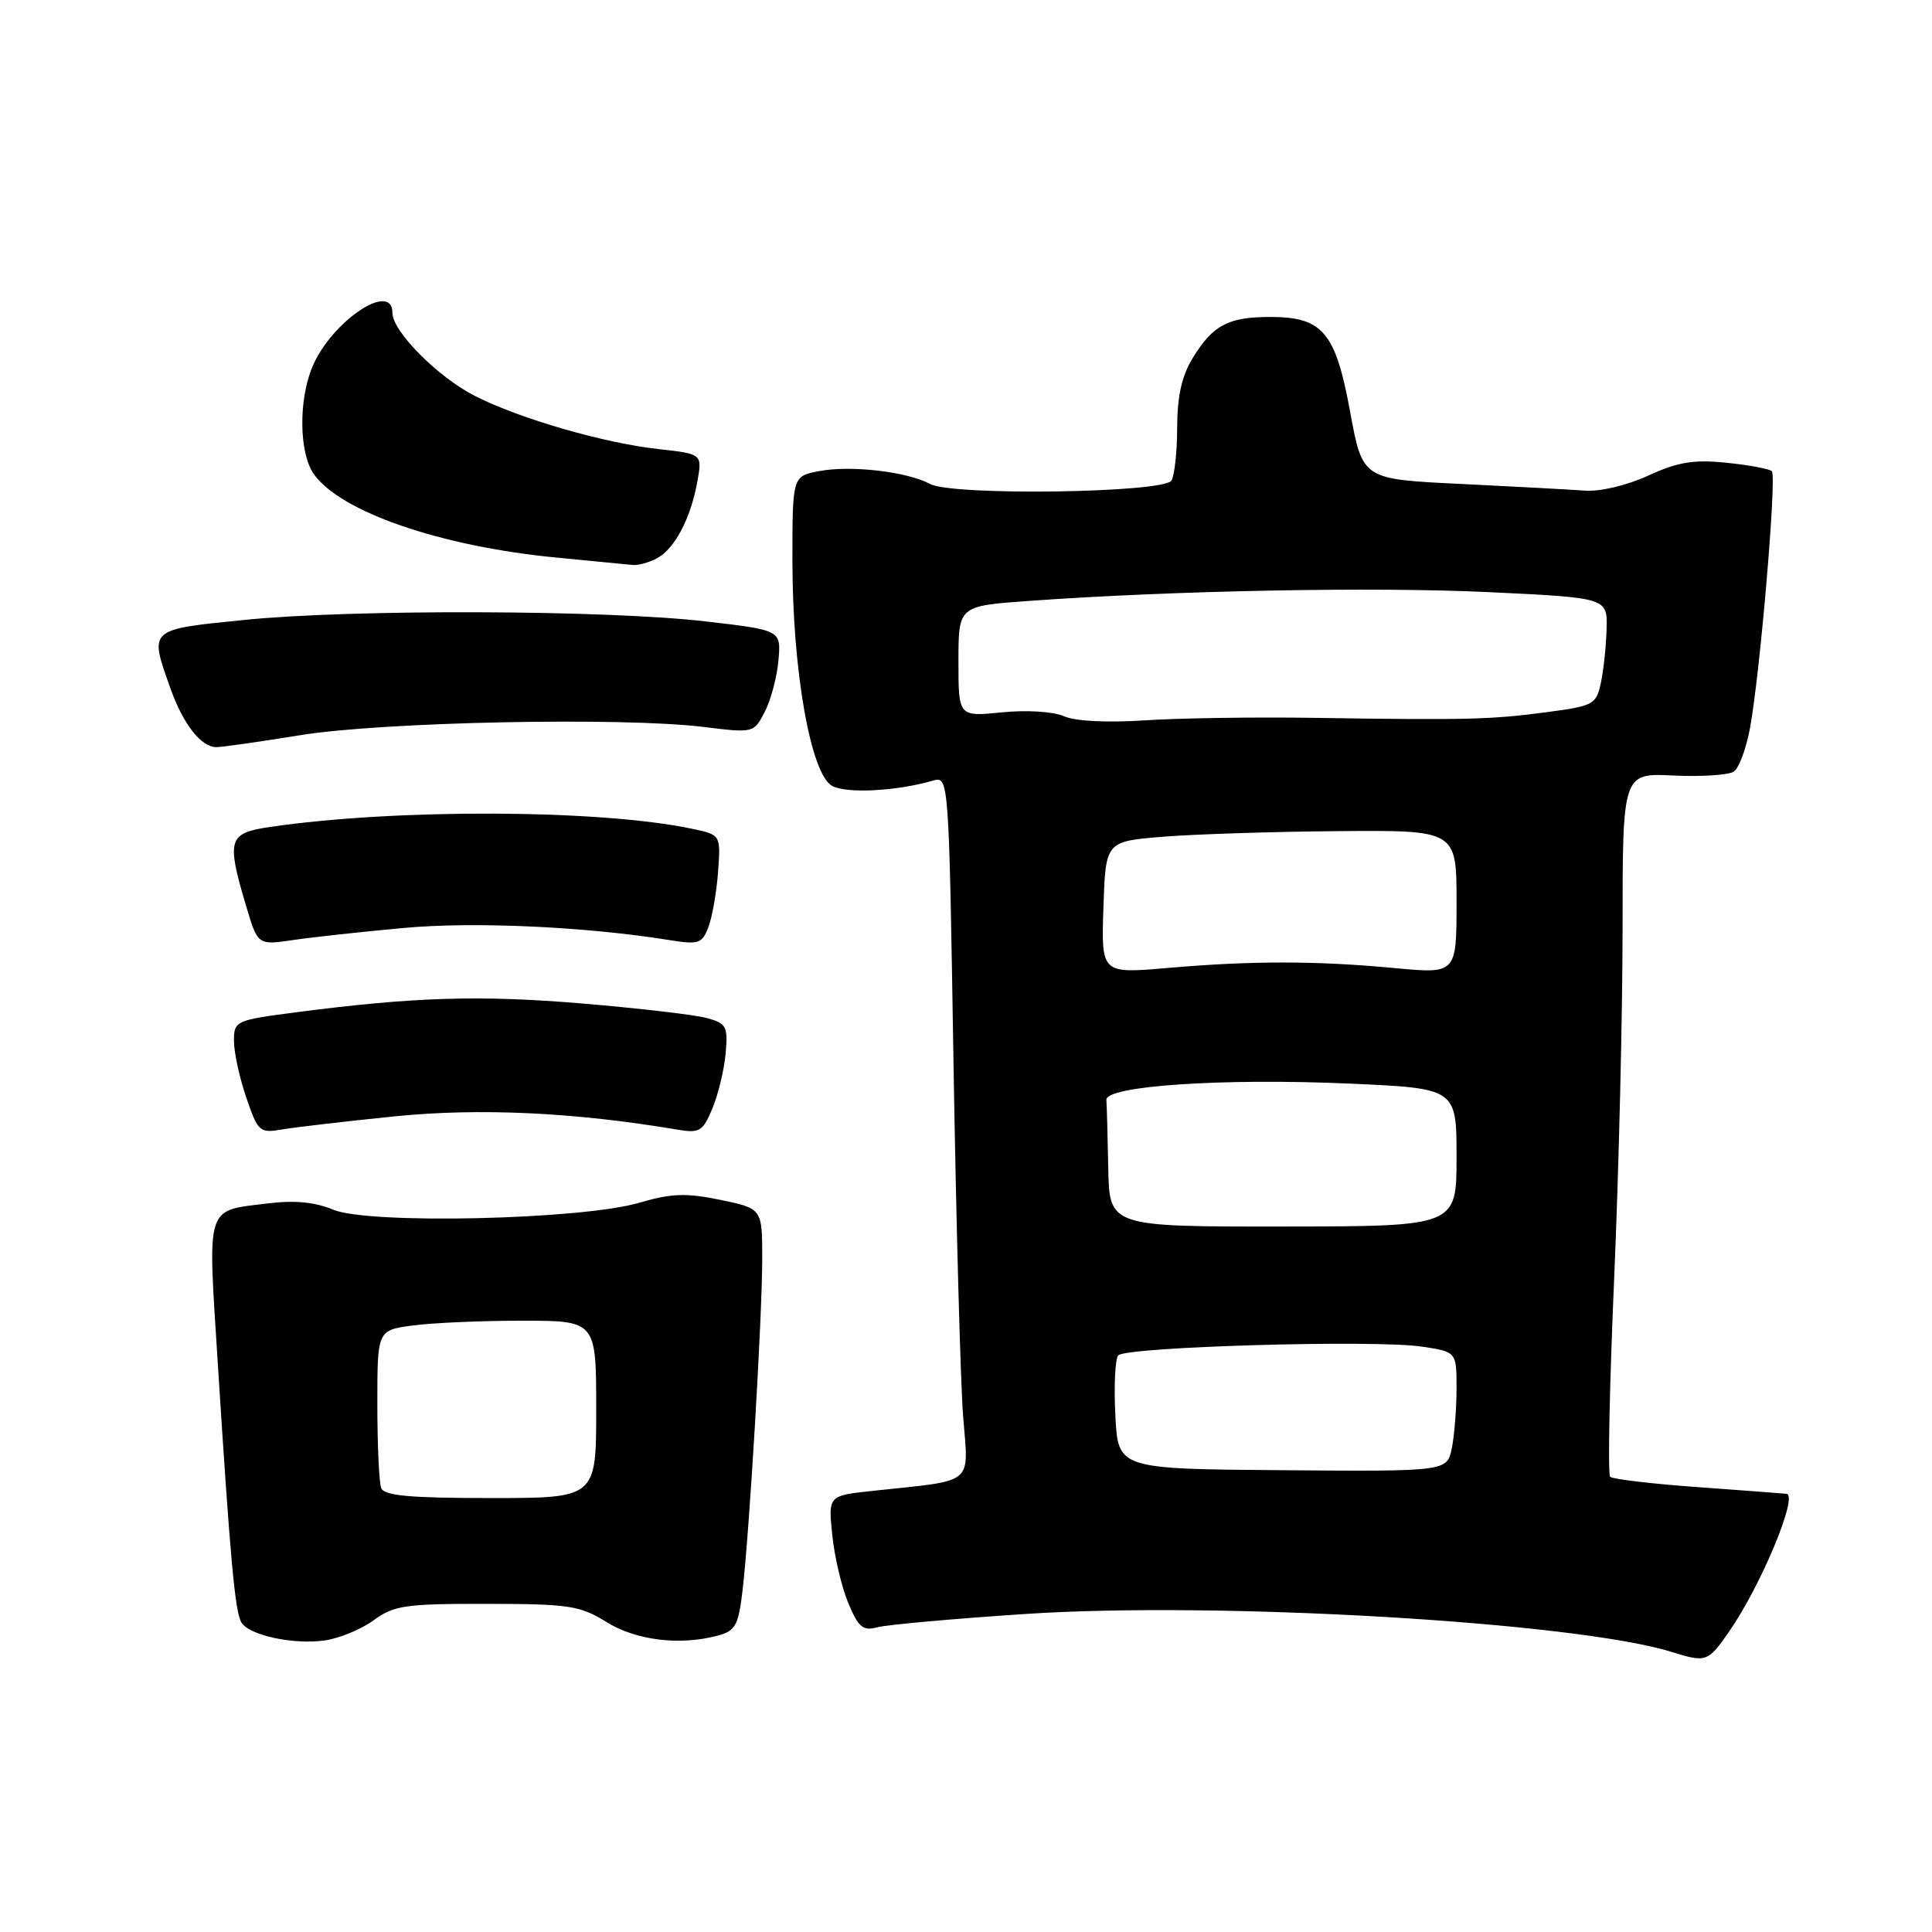 <?xml version="1.0" encoding="UTF-8" standalone="no"?>
<!DOCTYPE svg PUBLIC "-//W3C//DTD SVG 1.1//EN" "http://www.w3.org/Graphics/SVG/1.1/DTD/svg11.dtd" >
<svg xmlns="http://www.w3.org/2000/svg" xmlns:xlink="http://www.w3.org/1999/xlink" version="1.1" viewBox="0 0 256 256">
 <g >
 <path fill="currentColor"
d=" M 229.09 216.23 C 233.29 210.20 238.27 198.29 236.75 197.94 C 236.61 197.91 231.42 197.52 225.21 197.07 C 219.01 196.63 213.67 196.00 213.35 195.68 C 213.03 195.36 213.27 183.49 213.89 169.30 C 214.50 155.11 215.00 134.26 215.00 122.97 C 215.00 102.43 215.00 102.43 221.75 102.76 C 225.46 102.94 229.06 102.70 229.74 102.24 C 230.42 101.78 231.39 99.17 231.89 96.45 C 233.22 89.22 235.44 63.11 234.78 62.44 C 234.47 62.13 231.76 61.62 228.78 61.32 C 224.44 60.87 222.35 61.21 218.42 63.01 C 215.58 64.32 212.02 65.16 210.00 65.01 C 208.07 64.87 200.66 64.47 193.52 64.12 C 180.54 63.50 180.54 63.50 178.90 54.57 C 176.97 44.02 175.27 42.00 168.32 42.00 C 162.78 42.00 160.74 43.06 158.09 47.36 C 156.60 49.77 156.00 52.42 155.98 56.62 C 155.98 59.85 155.63 63.03 155.22 63.68 C 154.17 65.32 126.21 65.72 123.24 64.13 C 120.18 62.49 112.79 61.63 108.58 62.42 C 105.00 63.09 105.00 63.09 105.00 74.30 C 105.00 88.86 107.43 102.62 110.27 104.14 C 112.20 105.18 118.77 104.84 123.61 103.44 C 125.73 102.84 125.73 102.84 126.35 141.17 C 126.70 162.25 127.27 183.18 127.62 187.68 C 128.33 196.93 129.37 196.07 115.62 197.55 C 109.74 198.18 109.74 198.18 110.28 203.40 C 110.57 206.27 111.53 210.34 112.41 212.43 C 113.74 215.63 114.35 216.14 116.25 215.62 C 117.49 215.29 126.31 214.49 135.86 213.86 C 161.48 212.16 208.81 214.94 221.50 218.89 C 226.06 220.32 226.31 220.23 229.09 216.23 Z  M 49.50 214.70 C 52.20 212.72 53.71 212.50 64.50 212.52 C 75.40 212.53 76.85 212.75 80.35 214.92 C 84.29 217.37 90.08 218.08 95.13 216.72 C 97.44 216.11 97.85 215.36 98.39 210.76 C 99.30 203.08 100.99 174.59 101.00 166.82 C 101.00 160.14 101.00 160.14 95.46 158.99 C 90.91 158.05 88.98 158.12 84.71 159.37 C 77.05 161.62 48.86 162.26 44.15 160.29 C 41.74 159.28 39.03 159.02 35.55 159.45 C 27.13 160.50 27.51 159.32 28.86 180.66 C 30.51 206.75 31.14 213.61 32.00 215.00 C 33.04 216.69 38.86 217.95 43.00 217.37 C 44.92 217.11 47.85 215.90 49.50 214.70 Z  M 52.33 147.92 C 63.55 146.79 76.10 147.38 89.75 149.68 C 92.71 150.18 93.13 149.92 94.40 146.86 C 95.17 145.01 95.96 141.74 96.15 139.58 C 96.47 136.00 96.26 135.60 93.64 134.89 C 92.06 134.46 84.65 133.60 77.16 132.97 C 63.59 131.83 54.86 132.10 39.25 134.13 C 31.20 135.18 31.00 135.27 31.00 137.93 C 31.00 139.42 31.73 142.79 32.63 145.42 C 34.18 149.97 34.40 150.17 37.38 149.66 C 39.09 149.36 45.82 148.58 52.33 147.92 Z  M 53.50 122.96 C 62.83 122.10 77.60 122.78 88.73 124.57 C 92.58 125.19 93.04 125.03 93.87 122.83 C 94.38 121.50 94.95 118.21 95.15 115.51 C 95.50 110.62 95.50 110.62 91.72 109.82 C 79.53 107.24 52.52 107.12 35.75 109.58 C 30.25 110.38 29.99 111.24 32.58 119.94 C 34.15 125.25 34.15 125.25 38.83 124.56 C 41.40 124.18 48.00 123.46 53.50 122.96 Z  M 39.76 97.42 C 50.64 95.65 82.41 95.00 93.19 96.32 C 99.86 97.14 99.88 97.14 101.34 94.31 C 102.15 92.75 102.96 89.68 103.15 87.49 C 103.50 83.50 103.50 83.50 93.50 82.34 C 80.36 80.81 46.56 80.70 32.31 82.15 C 19.64 83.43 19.78 83.30 22.53 91.07 C 24.23 95.91 26.63 99.00 28.67 99.00 C 29.41 99.00 34.40 98.29 39.76 97.42 Z  M 87.06 73.97 C 89.41 72.71 91.51 68.72 92.40 63.83 C 93.06 60.15 93.06 60.15 87.28 59.51 C 79.98 58.70 68.92 55.50 62.94 52.47 C 58.04 49.99 52.00 43.91 52.00 41.47 C 52.00 37.14 43.91 42.59 41.39 48.61 C 39.54 53.04 39.63 60.02 41.57 62.80 C 45.09 67.82 58.37 72.40 73.72 73.88 C 78.55 74.35 83.09 74.79 83.82 74.86 C 84.54 74.94 86.00 74.54 87.06 73.97 Z  M 147.79 187.57 C 147.59 183.68 147.76 180.09 148.17 179.60 C 149.10 178.46 182.15 177.50 188.37 178.43 C 193.00 179.12 193.00 179.12 193.00 183.94 C 193.00 186.58 192.72 190.15 192.38 191.87 C 191.75 194.98 191.75 194.98 169.95 194.81 C 148.15 194.64 148.15 194.64 147.79 187.57 Z  M 146.85 154.77 C 146.77 150.50 146.66 146.44 146.60 145.75 C 146.45 143.89 161.91 142.84 178.75 143.58 C 193.00 144.21 193.00 144.21 193.00 153.35 C 193.00 162.50 193.00 162.50 170.00 162.52 C 147.00 162.54 147.00 162.54 146.85 154.77 Z  M 146.21 120.26 C 146.50 111.50 146.50 111.50 154.00 110.88 C 158.12 110.54 168.59 110.20 177.25 110.13 C 193.00 110.00 193.00 110.00 193.00 119.52 C 193.00 129.05 193.00 129.05 184.75 128.27 C 174.35 127.30 165.88 127.29 154.71 128.26 C 145.92 129.02 145.92 129.02 146.21 120.26 Z  M 141.00 94.91 C 139.56 94.28 136.05 94.06 132.75 94.39 C 127.00 94.97 127.00 94.97 127.00 87.63 C 127.00 80.30 127.00 80.30 136.25 79.63 C 155.46 78.25 182.05 77.74 197.25 78.46 C 213.00 79.21 213.00 79.21 212.88 83.36 C 212.82 85.63 212.48 88.85 212.12 90.50 C 211.52 93.34 211.13 93.55 204.99 94.36 C 197.63 95.35 194.23 95.43 174.20 95.12 C 166.34 95.00 156.21 95.15 151.70 95.45 C 146.74 95.78 142.51 95.57 141.00 94.91 Z  M 50.51 197.17 C 50.23 196.44 50.00 191.43 50.00 186.05 C 50.00 176.27 50.00 176.27 54.64 175.64 C 57.19 175.29 63.72 175.00 69.14 175.00 C 79.00 175.00 79.00 175.00 79.00 186.75 C 79.00 198.50 79.00 198.50 65.01 198.50 C 54.28 198.50 50.90 198.19 50.51 197.17 Z "/>
</g>
</svg>